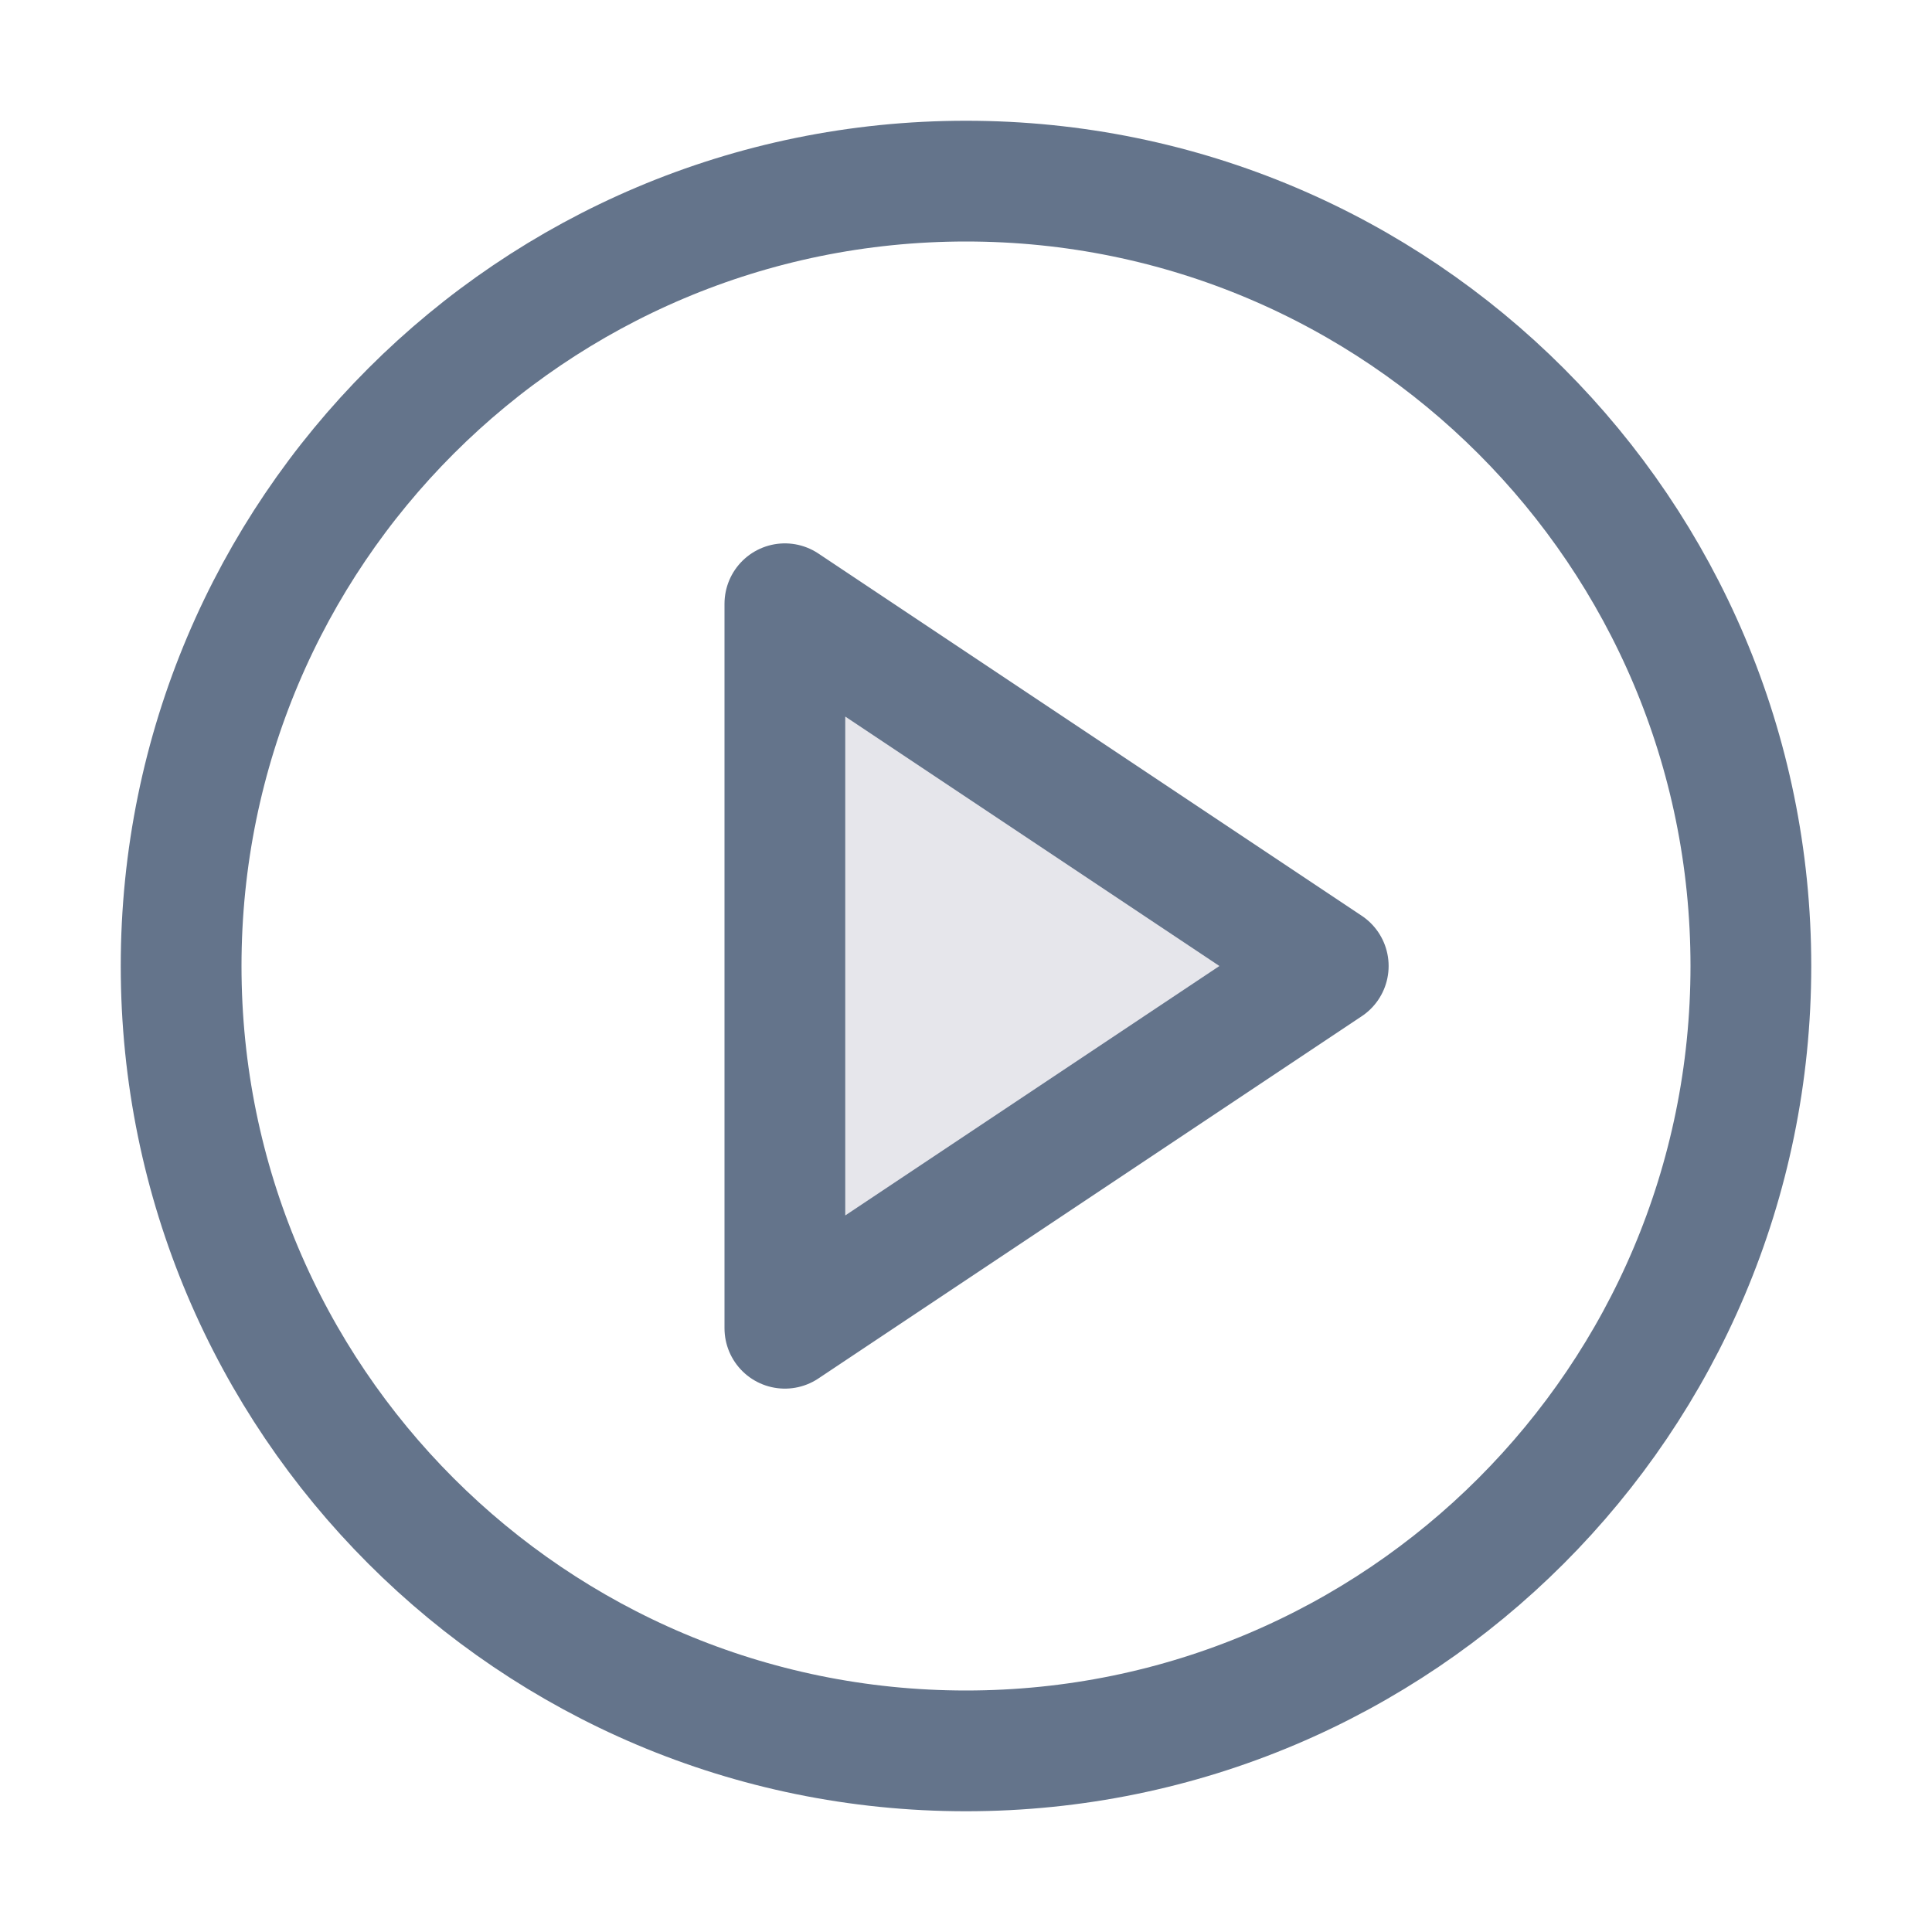 <svg   viewBox="0 0 16 16" fill="none" xmlns="http://www.w3.org/2000/svg">
<path d="M8 14.5C11.59 14.5 14.5 11.59 14.5 8C14.5 4.41 11.59 1.5 8 1.5C4.41 1.5 1.5 4.41 1.5 8C1.5 11.59 4.41 14.5 8 14.5Z" stroke="#64748B" stroke-linecap="round" stroke-linejoin="round"/>
<path d="M11 8L6.5 5V11L11 8Z" fill="#E6E6EB" stroke="#64748B" stroke-linecap="round" stroke-linejoin="round"/>
</svg>
